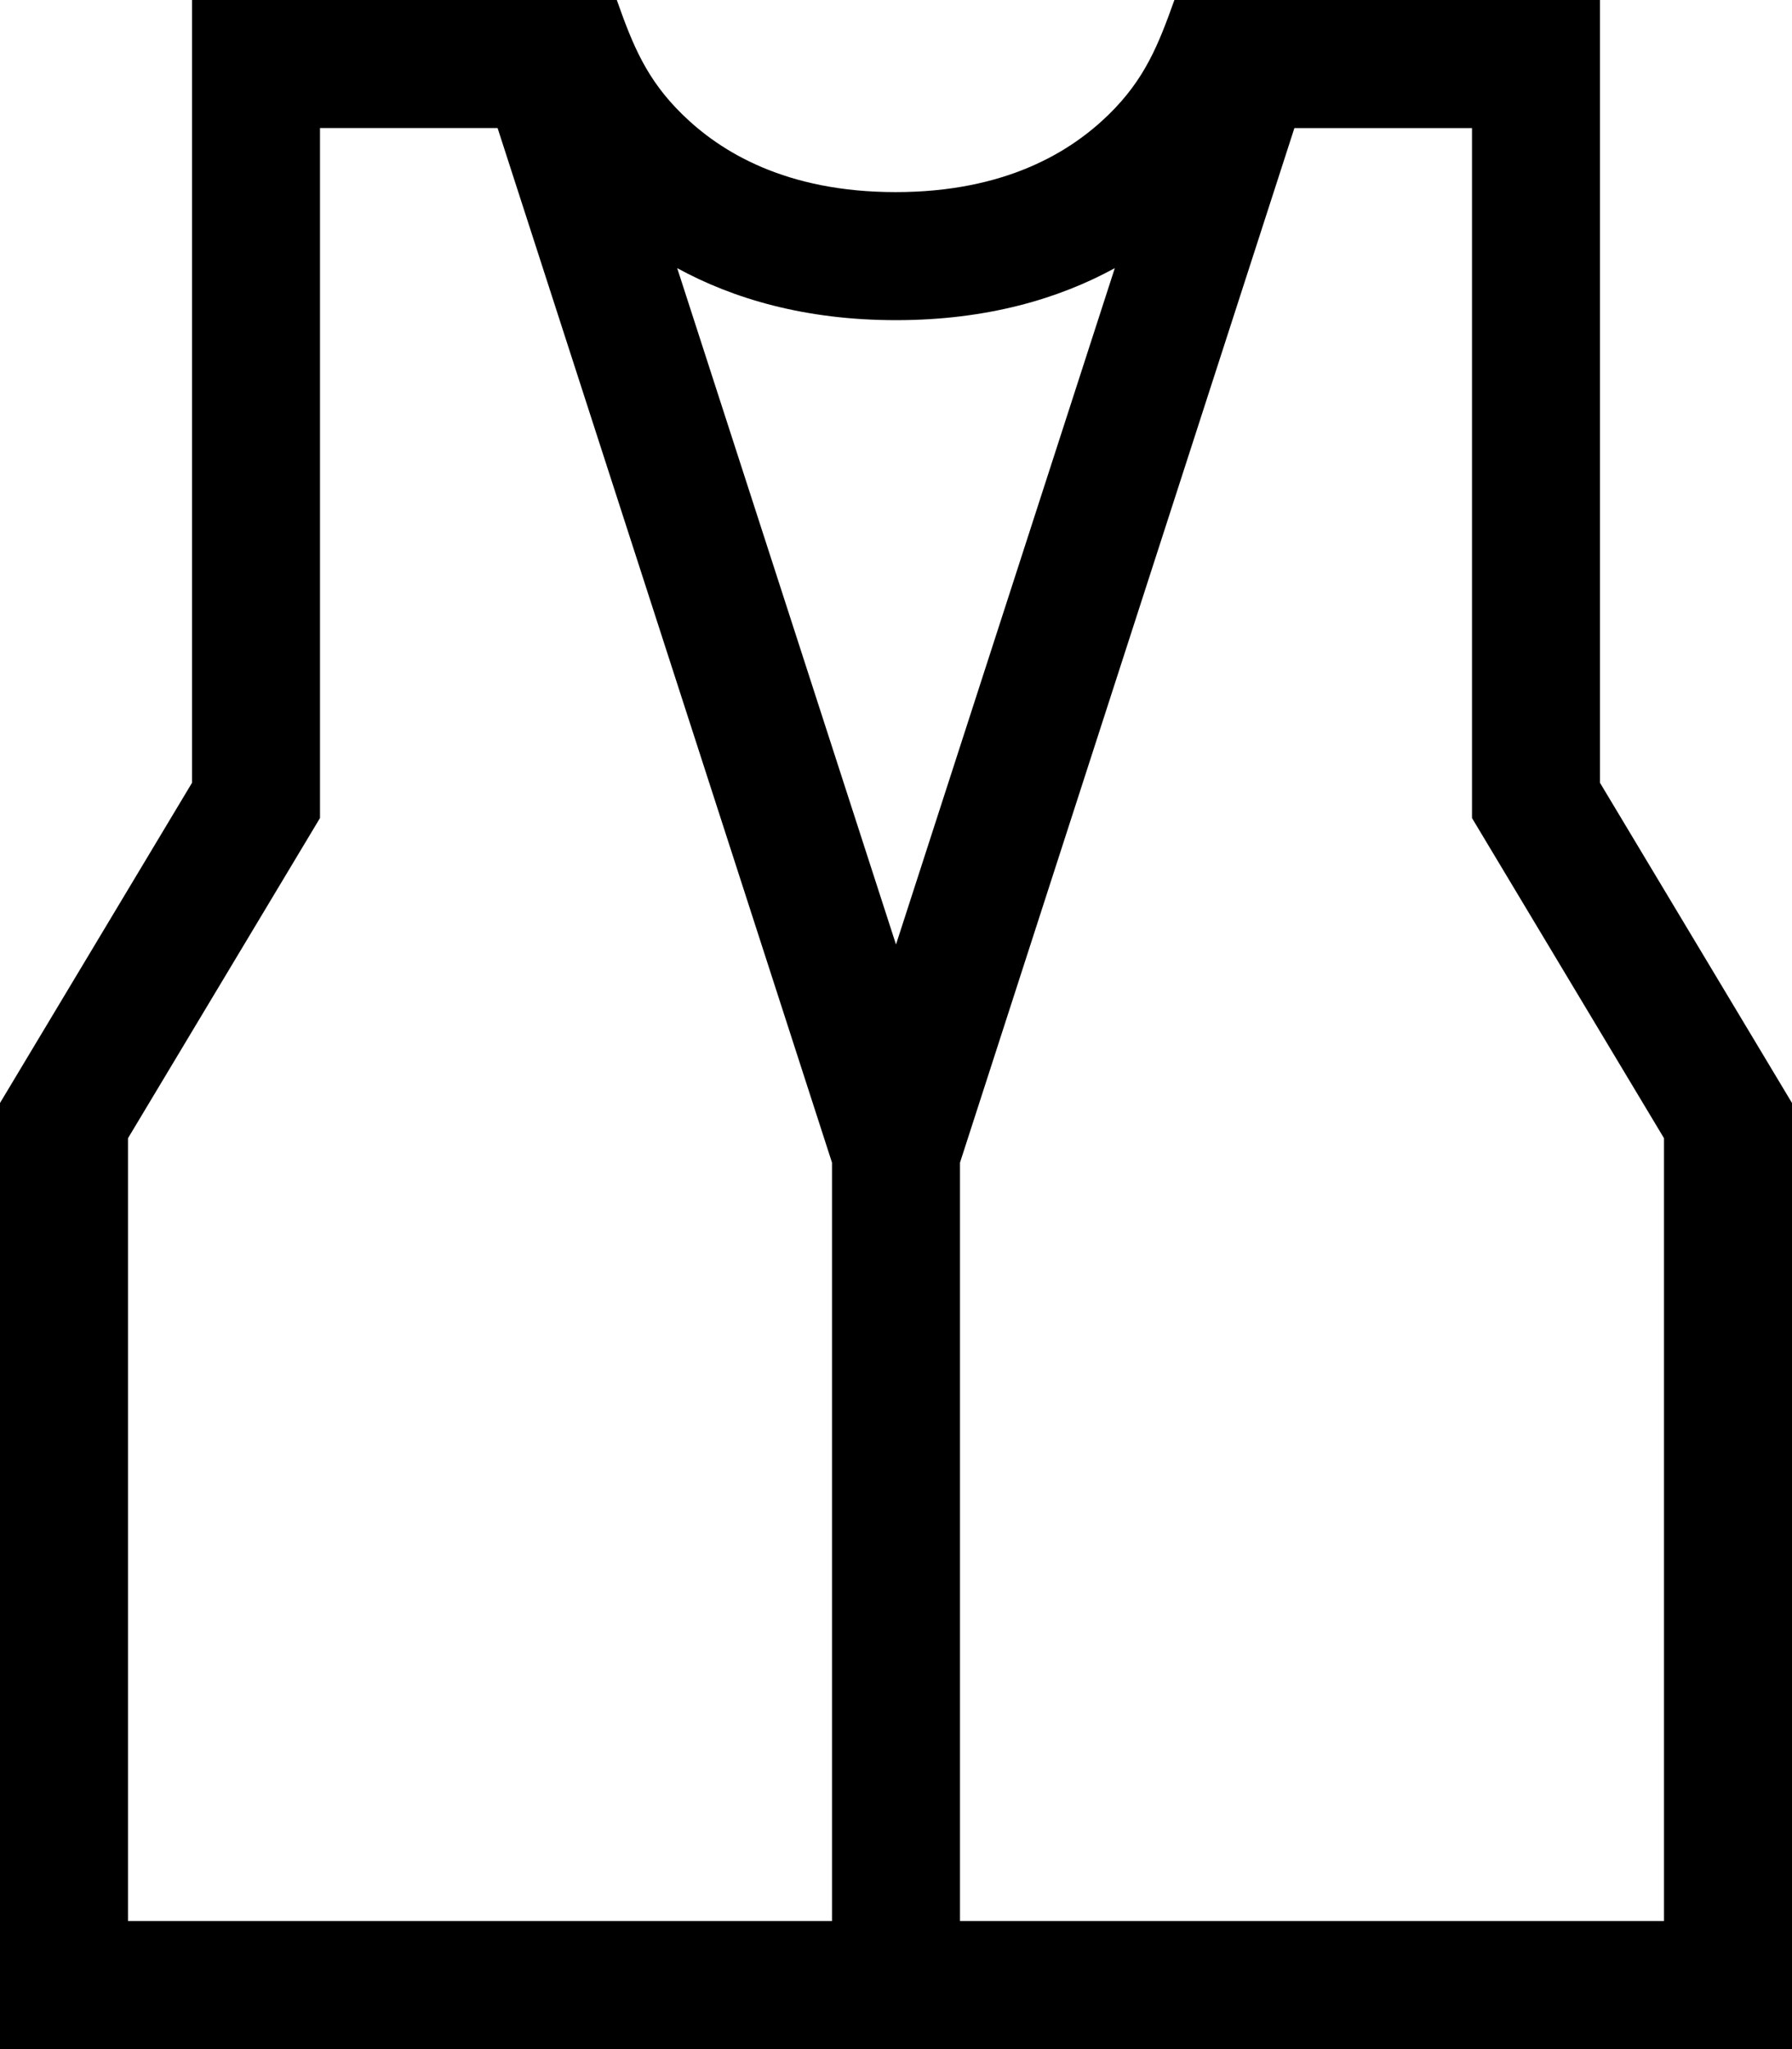 <svg xmlns="http://www.w3.org/2000/svg" viewBox="0 0 448 512"><!--! Font Awesome Pro 7.0.1 by @fontawesome - https://fontawesome.com License - https://fontawesome.com/license (Commercial License) Copyright 2025 Fonticons, Inc. --><path fill="currentColor" d="M48 0l0 195.6-48 80 0 236.4 448 0 0-236.4-48-80 0-195.6-106.4 0c-4 11.2-7.4 19.8-16.4 28.6-9.5 9.3-25.8 19.4-53.3 19.4s-43.8-10.1-53.3-19.4c-9-8.8-12.4-17.3-16.4-28.6L48 0zM278.7 67L224 236 169.3 67c13.9 7.6 31.9 13 54.7 13s40.8-5.4 54.7-13zM124.4 32l83.6 258.5 0 189.5-176 0 0-195.6 48-80 0-172.4 44.4 0zM368 32l0 172.4 48 80 0 195.6-176 0 0-189.5 83.6-258.5 44.4 0z"/></svg>